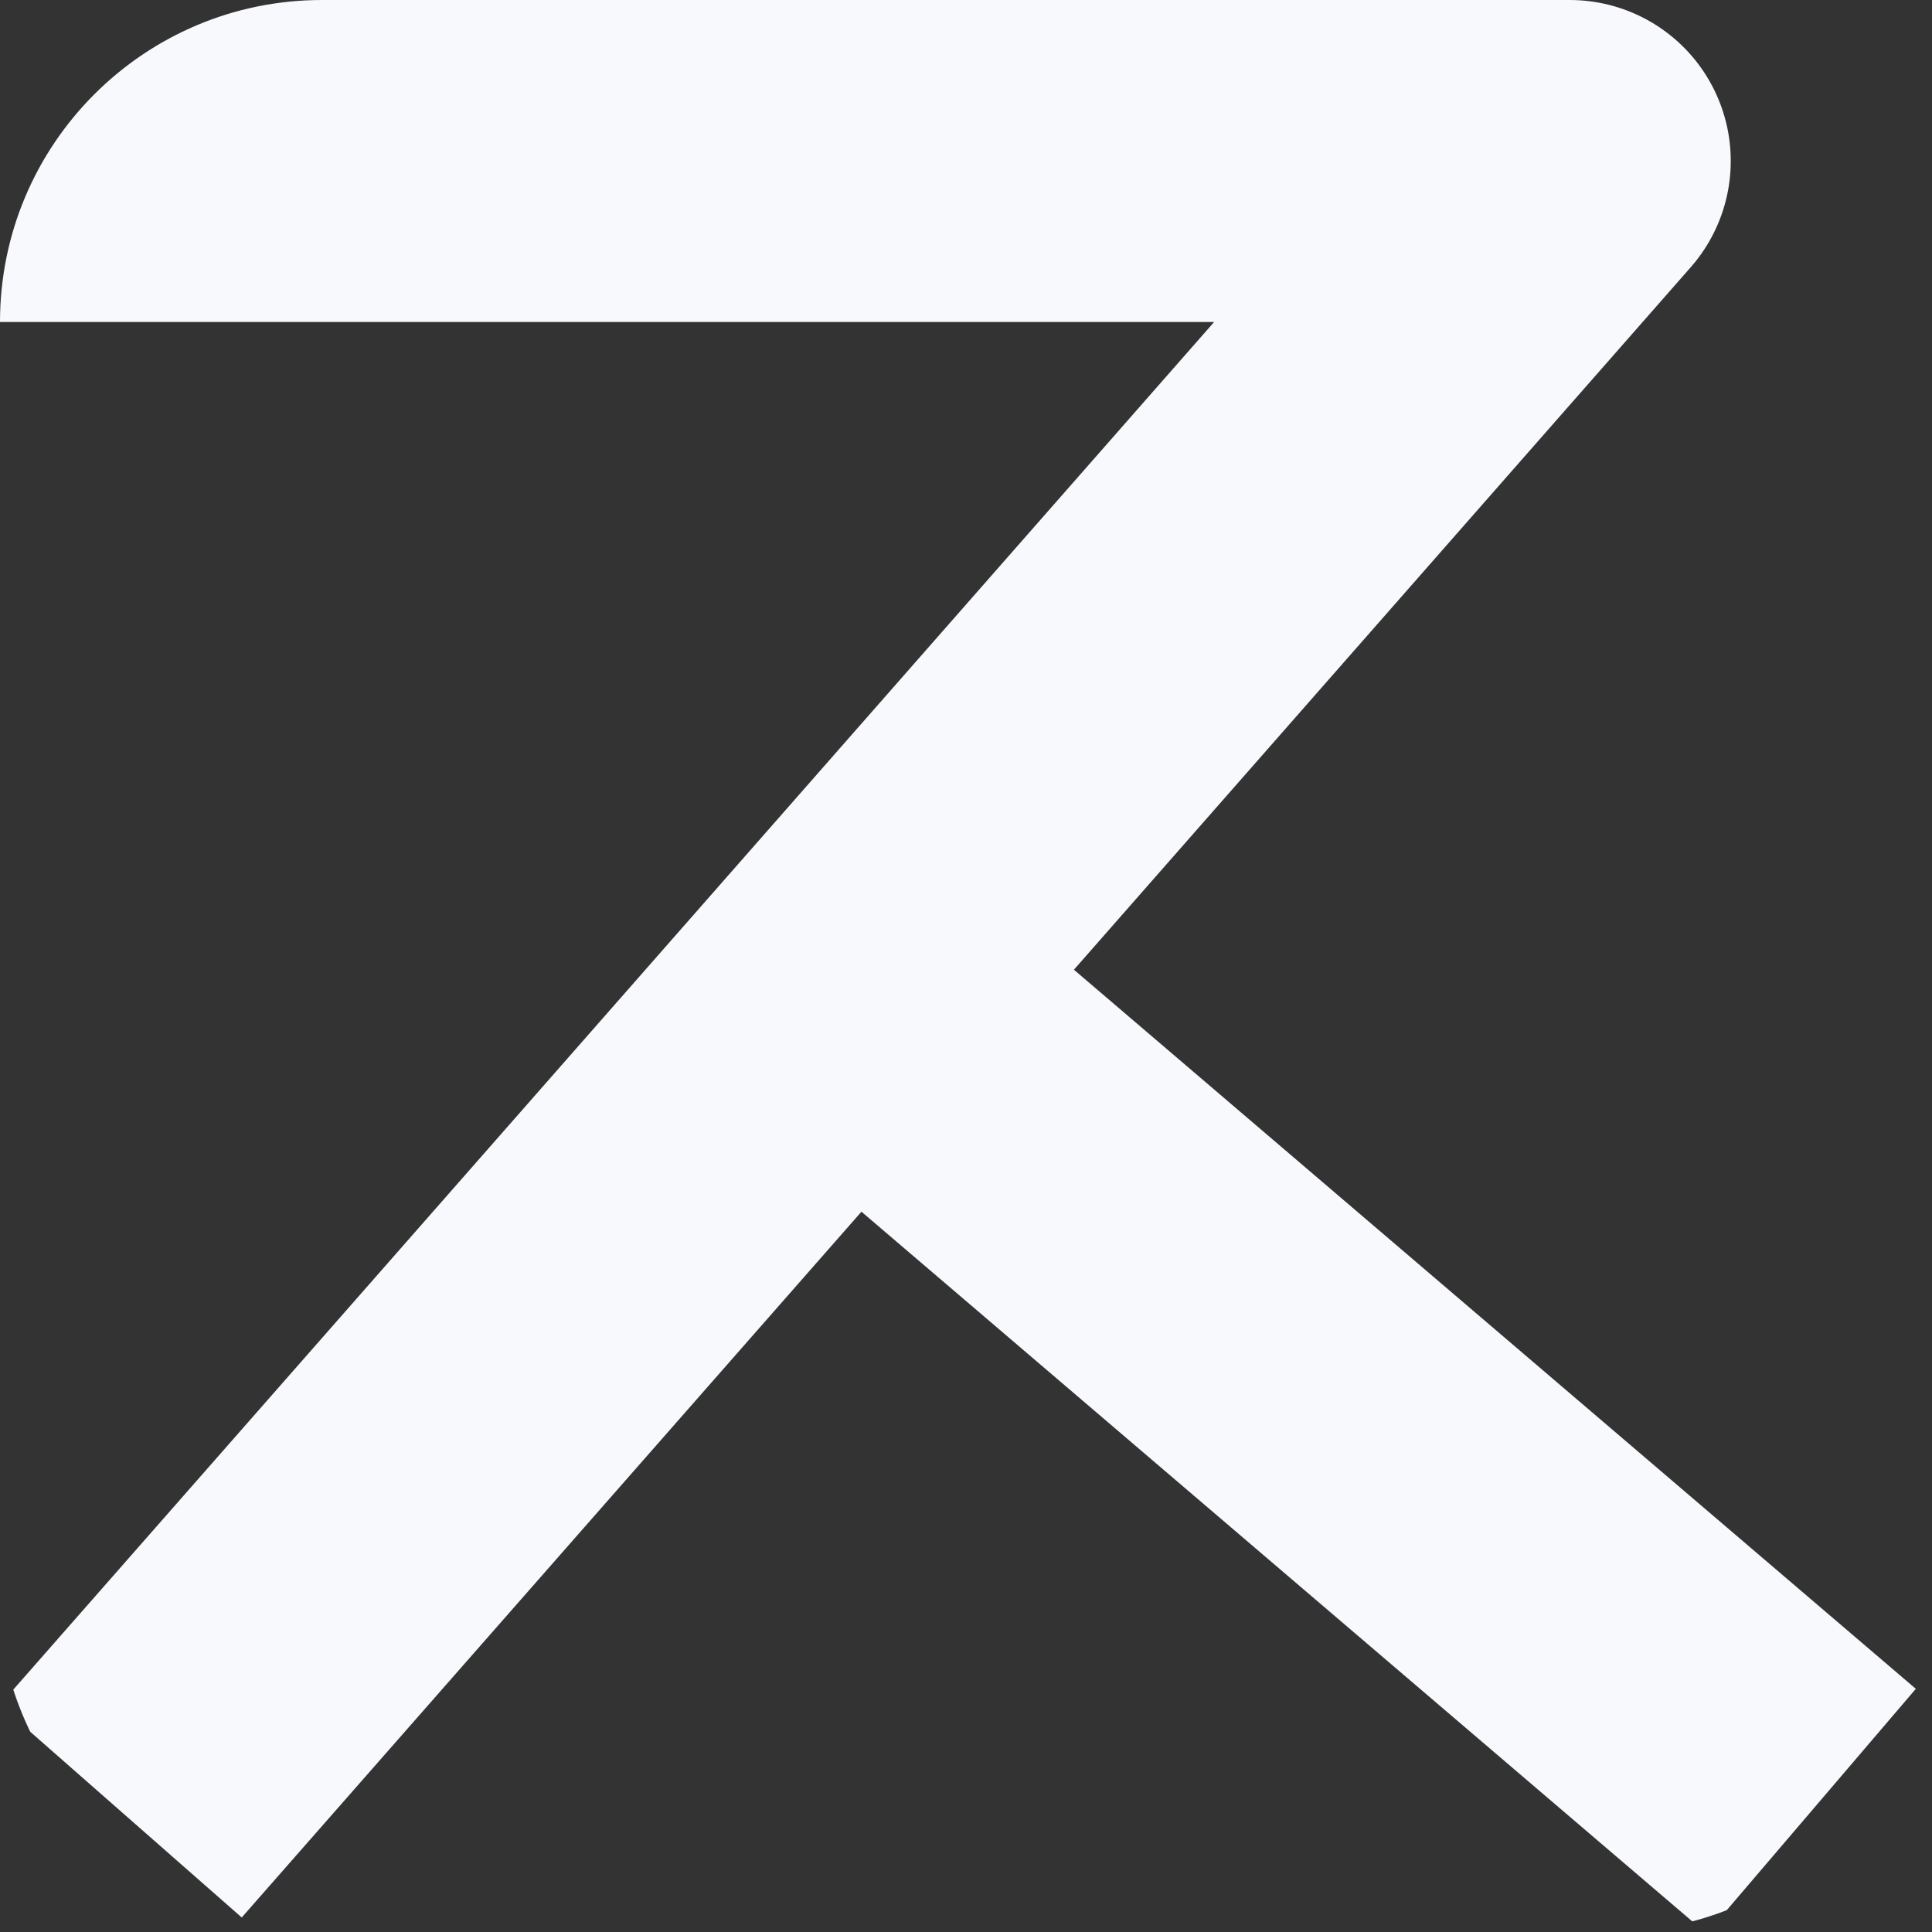 <svg width="48" height="48" viewBox="0 0 48 48" fill="none" xmlns="http://www.w3.org/2000/svg">
<rect x="0" y="0" width="48" height="48" fill="#333333" stroke="none"/>
<g clip-path="url(#clip0_330_20)">
<path d="M0 4H39L21 24.5M3 45L21 24.5M21 24.5L45 45" stroke="#F8F9FC" stroke-width="8" stroke-linejoin="round"/>
</g>
<defs>
<clipPath id="clip0_330_20">
<rect width="48" height="48" rx="8" fill="white"/>
</clipPath>
</defs>
</svg>
